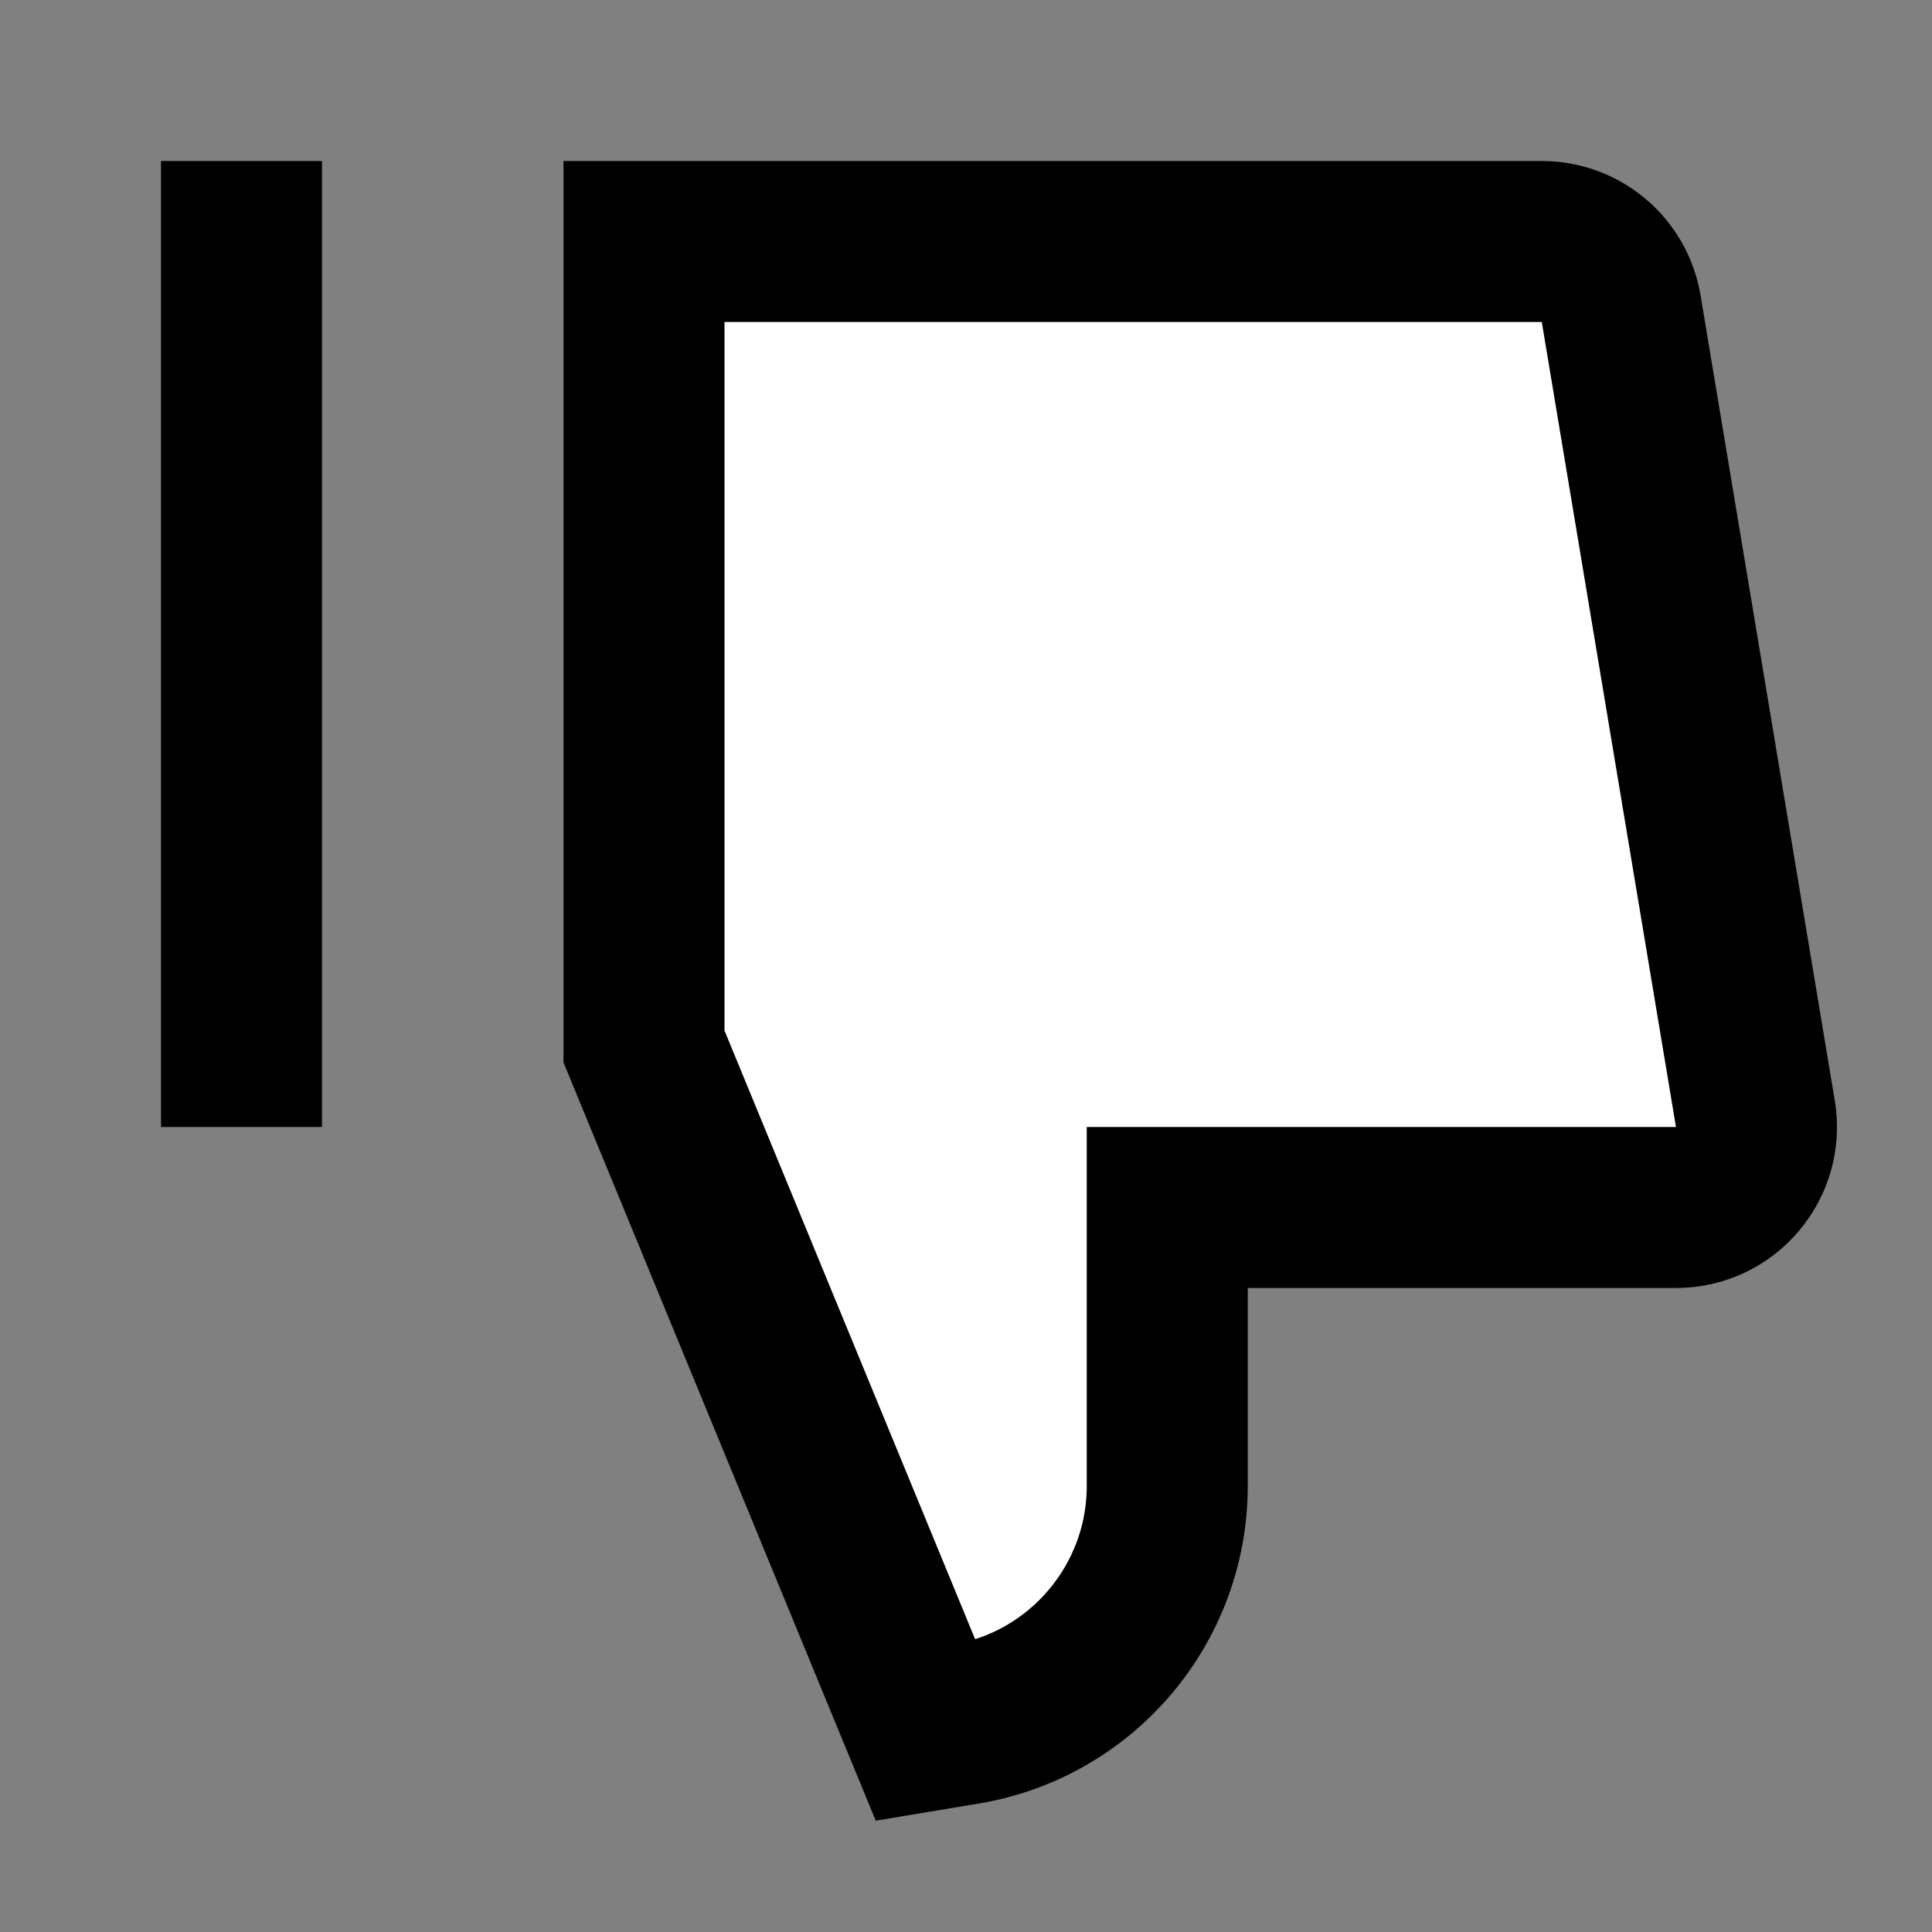 <svg width="24" height="24" viewBox="0 0 24 24" fill="none" xmlns="http://www.w3.org/2000/svg">
<rect x="0" y="0" width="24" height="24" fill="#808080" stroke="none"/>
<g id="thumb-down">
<path id="fill1" d="M8 13L11.5 21.5L11.993 21.418C13.44 21.177 14.5 19.925 14.5 18.459V15H20.82C21.438 15 21.907 14.445 21.806 13.836L20.139 3.836C20.059 3.353 19.642 3 19.153 3H8V13Z" fill="white"/>
<path id="stroke1" d="M3 3V13M8 13V3H19.153C19.642 3 20.059 3.353 20.139 3.836L21.806 13.836C21.907 14.445 21.438 15 20.82 15H14.5V18.459C14.5 19.925 13.44 21.177 11.993 21.418L11.5 21.5L8 13Z" stroke="black" stroke-width="2" stroke-linecap="square"/>
</g>
</svg>

